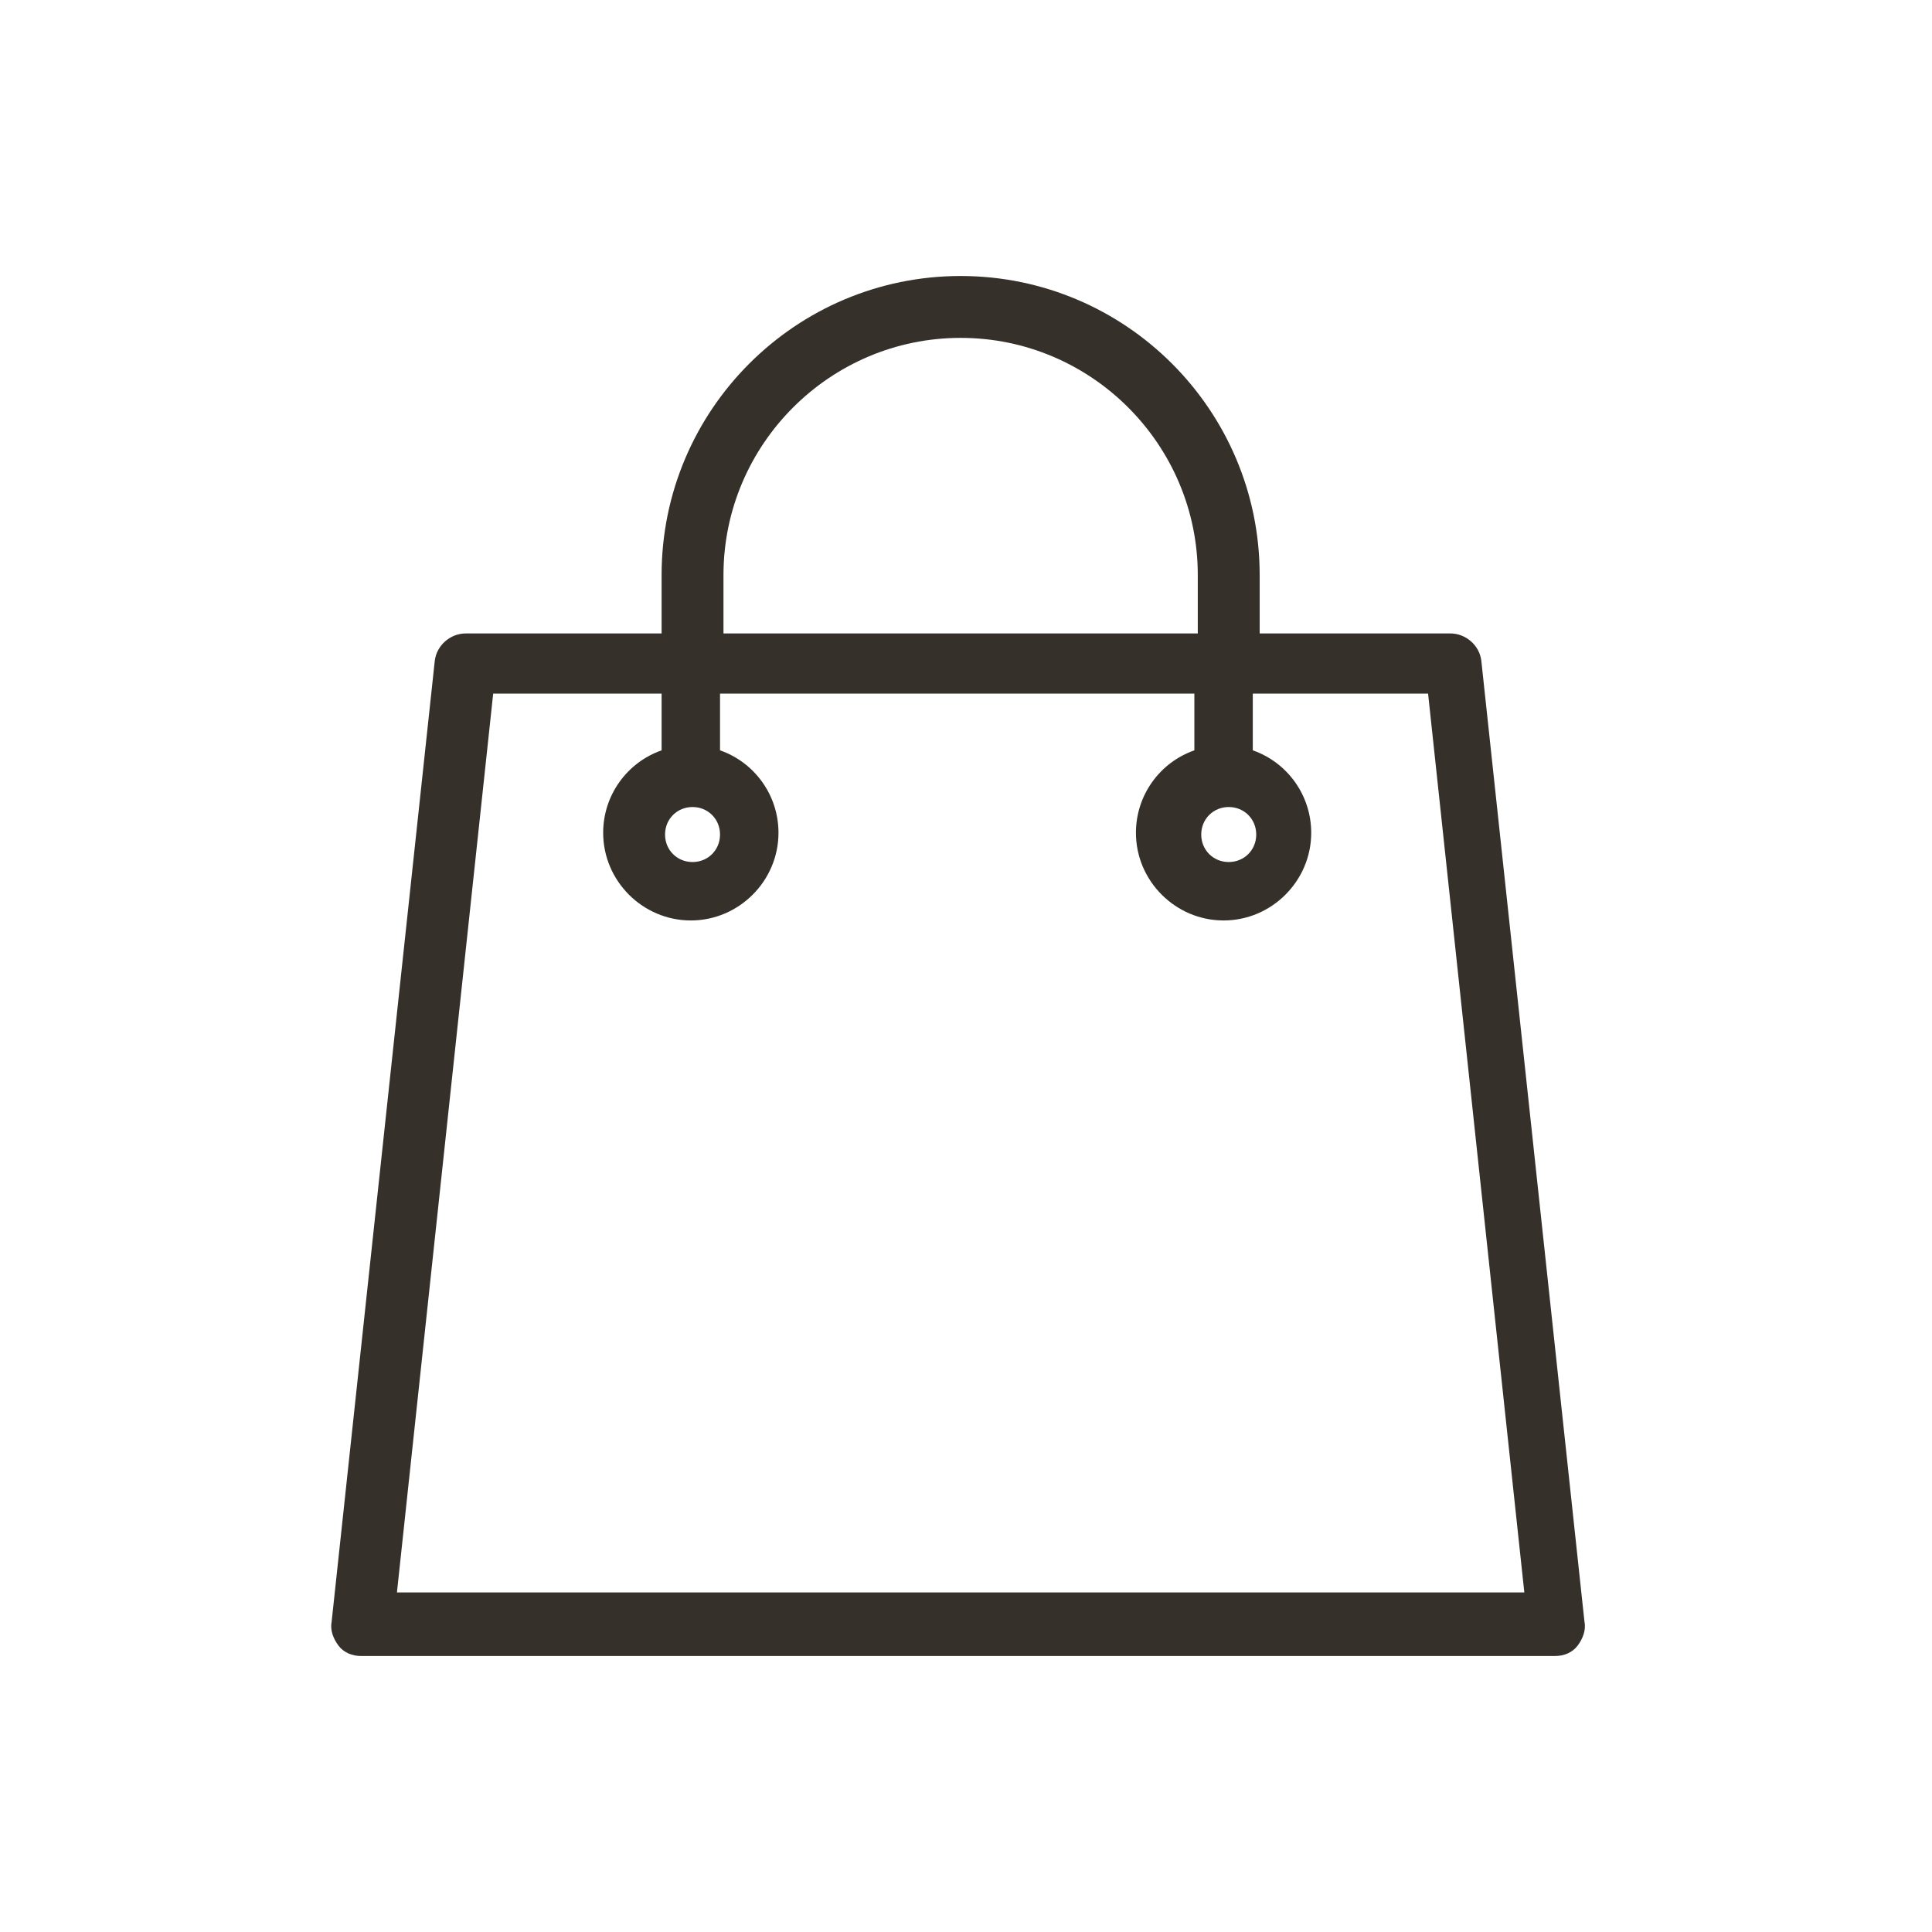 <svg width="70" height="70" viewBox="0 0 70 70" fill="none" xmlns="http://www.w3.org/2000/svg">
    <path d="M57.408 58.755L53.672 23.948C53.61 23.387 53.112 22.951 52.552 22.951H45.64V20.834C45.64 14.857 40.783 10 34.806 10C28.828 10 23.971 14.857 23.971 20.834V22.951H16.873C16.313 22.951 15.815 23.387 15.752 23.948L12.016 58.755C11.954 59.066 12.079 59.377 12.265 59.626C12.452 59.876 12.763 60 13.075 60H56.35C56.661 60 56.973 59.876 57.159 59.626C57.346 59.377 57.471 59.066 57.408 58.755ZM44.519 29.24C45.08 29.24 45.516 29.676 45.516 30.237C45.516 30.797 45.08 31.233 44.519 31.233C43.959 31.233 43.523 30.797 43.523 30.237C43.523 29.676 43.959 29.24 44.519 29.24ZM26.213 20.834C26.213 16.102 30.073 12.242 34.806 12.242C39.538 12.242 43.398 16.102 43.398 20.834V22.951H26.213V20.834ZM25.092 29.24C25.653 29.24 26.088 29.676 26.088 30.237C26.088 30.797 25.653 31.233 25.092 31.233C24.532 31.233 24.096 30.797 24.096 30.237C24.096 29.676 24.532 29.24 25.092 29.24ZM14.382 57.696L17.869 25.131H23.971V27.186C22.726 27.621 21.854 28.805 21.854 30.174C21.854 31.918 23.286 33.35 25.03 33.35C26.773 33.35 28.206 31.918 28.206 30.174C28.206 28.805 27.334 27.621 26.088 27.186V25.131H43.274V27.186C42.029 27.621 41.157 28.805 41.157 30.174C41.157 31.918 42.589 33.35 44.333 33.35C46.076 33.35 47.508 31.918 47.508 30.174C47.508 28.805 46.636 27.621 45.391 27.186V25.131H51.742L55.229 57.696H14.382Z"
          fill="#36302A"/>
</svg>

